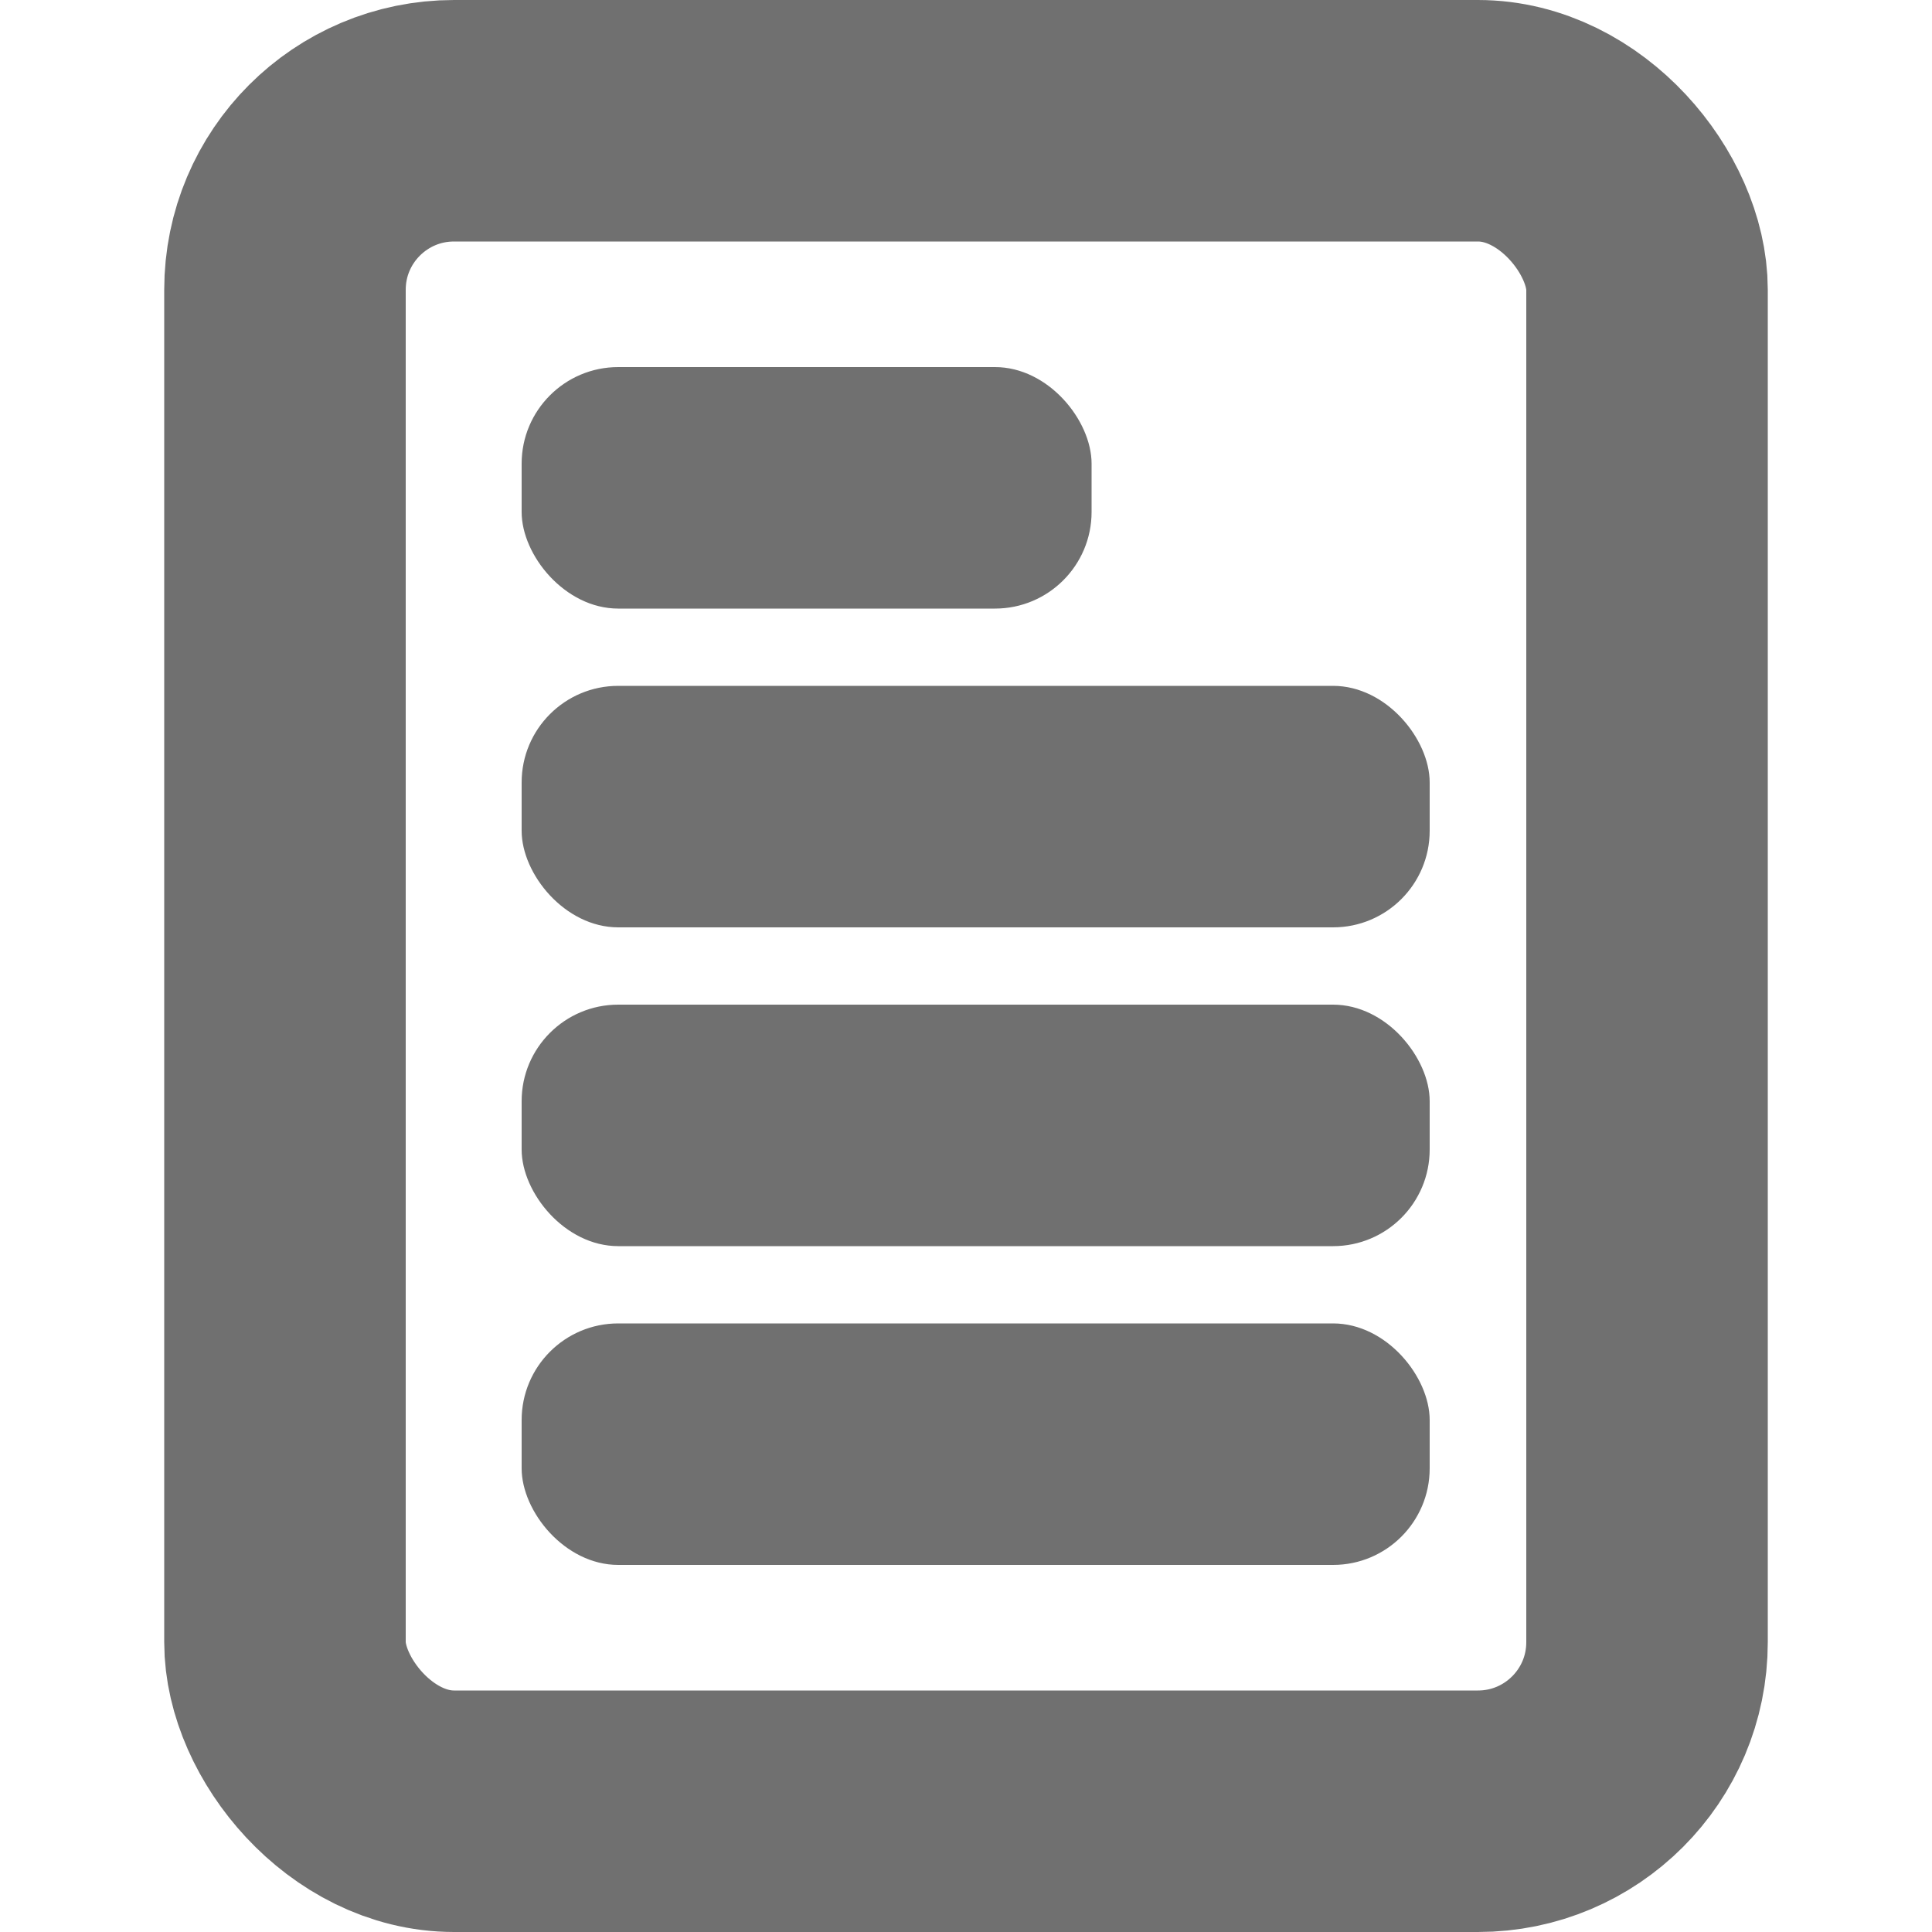 <svg width="200" height="200" viewBox="0 0 200 200" fill="none" xmlns="http://www.w3.org/2000/svg">
<rect x="29.5" y="12.5" width="141" height="175" rx="17.5" stroke="#707070" stroke-width="25"/>
<rect x="54" y="38" width="59" height="25" rx="10" fill="#707070"/>
<rect x="54" y="71" width="94" height="25" rx="10" fill="#707070"/>
<rect x="54" y="104" width="94" height="25" rx="10" fill="#707070"/>
<rect x="54" y="137" width="94" height="25" rx="10" fill="#707070"/>
</svg>
